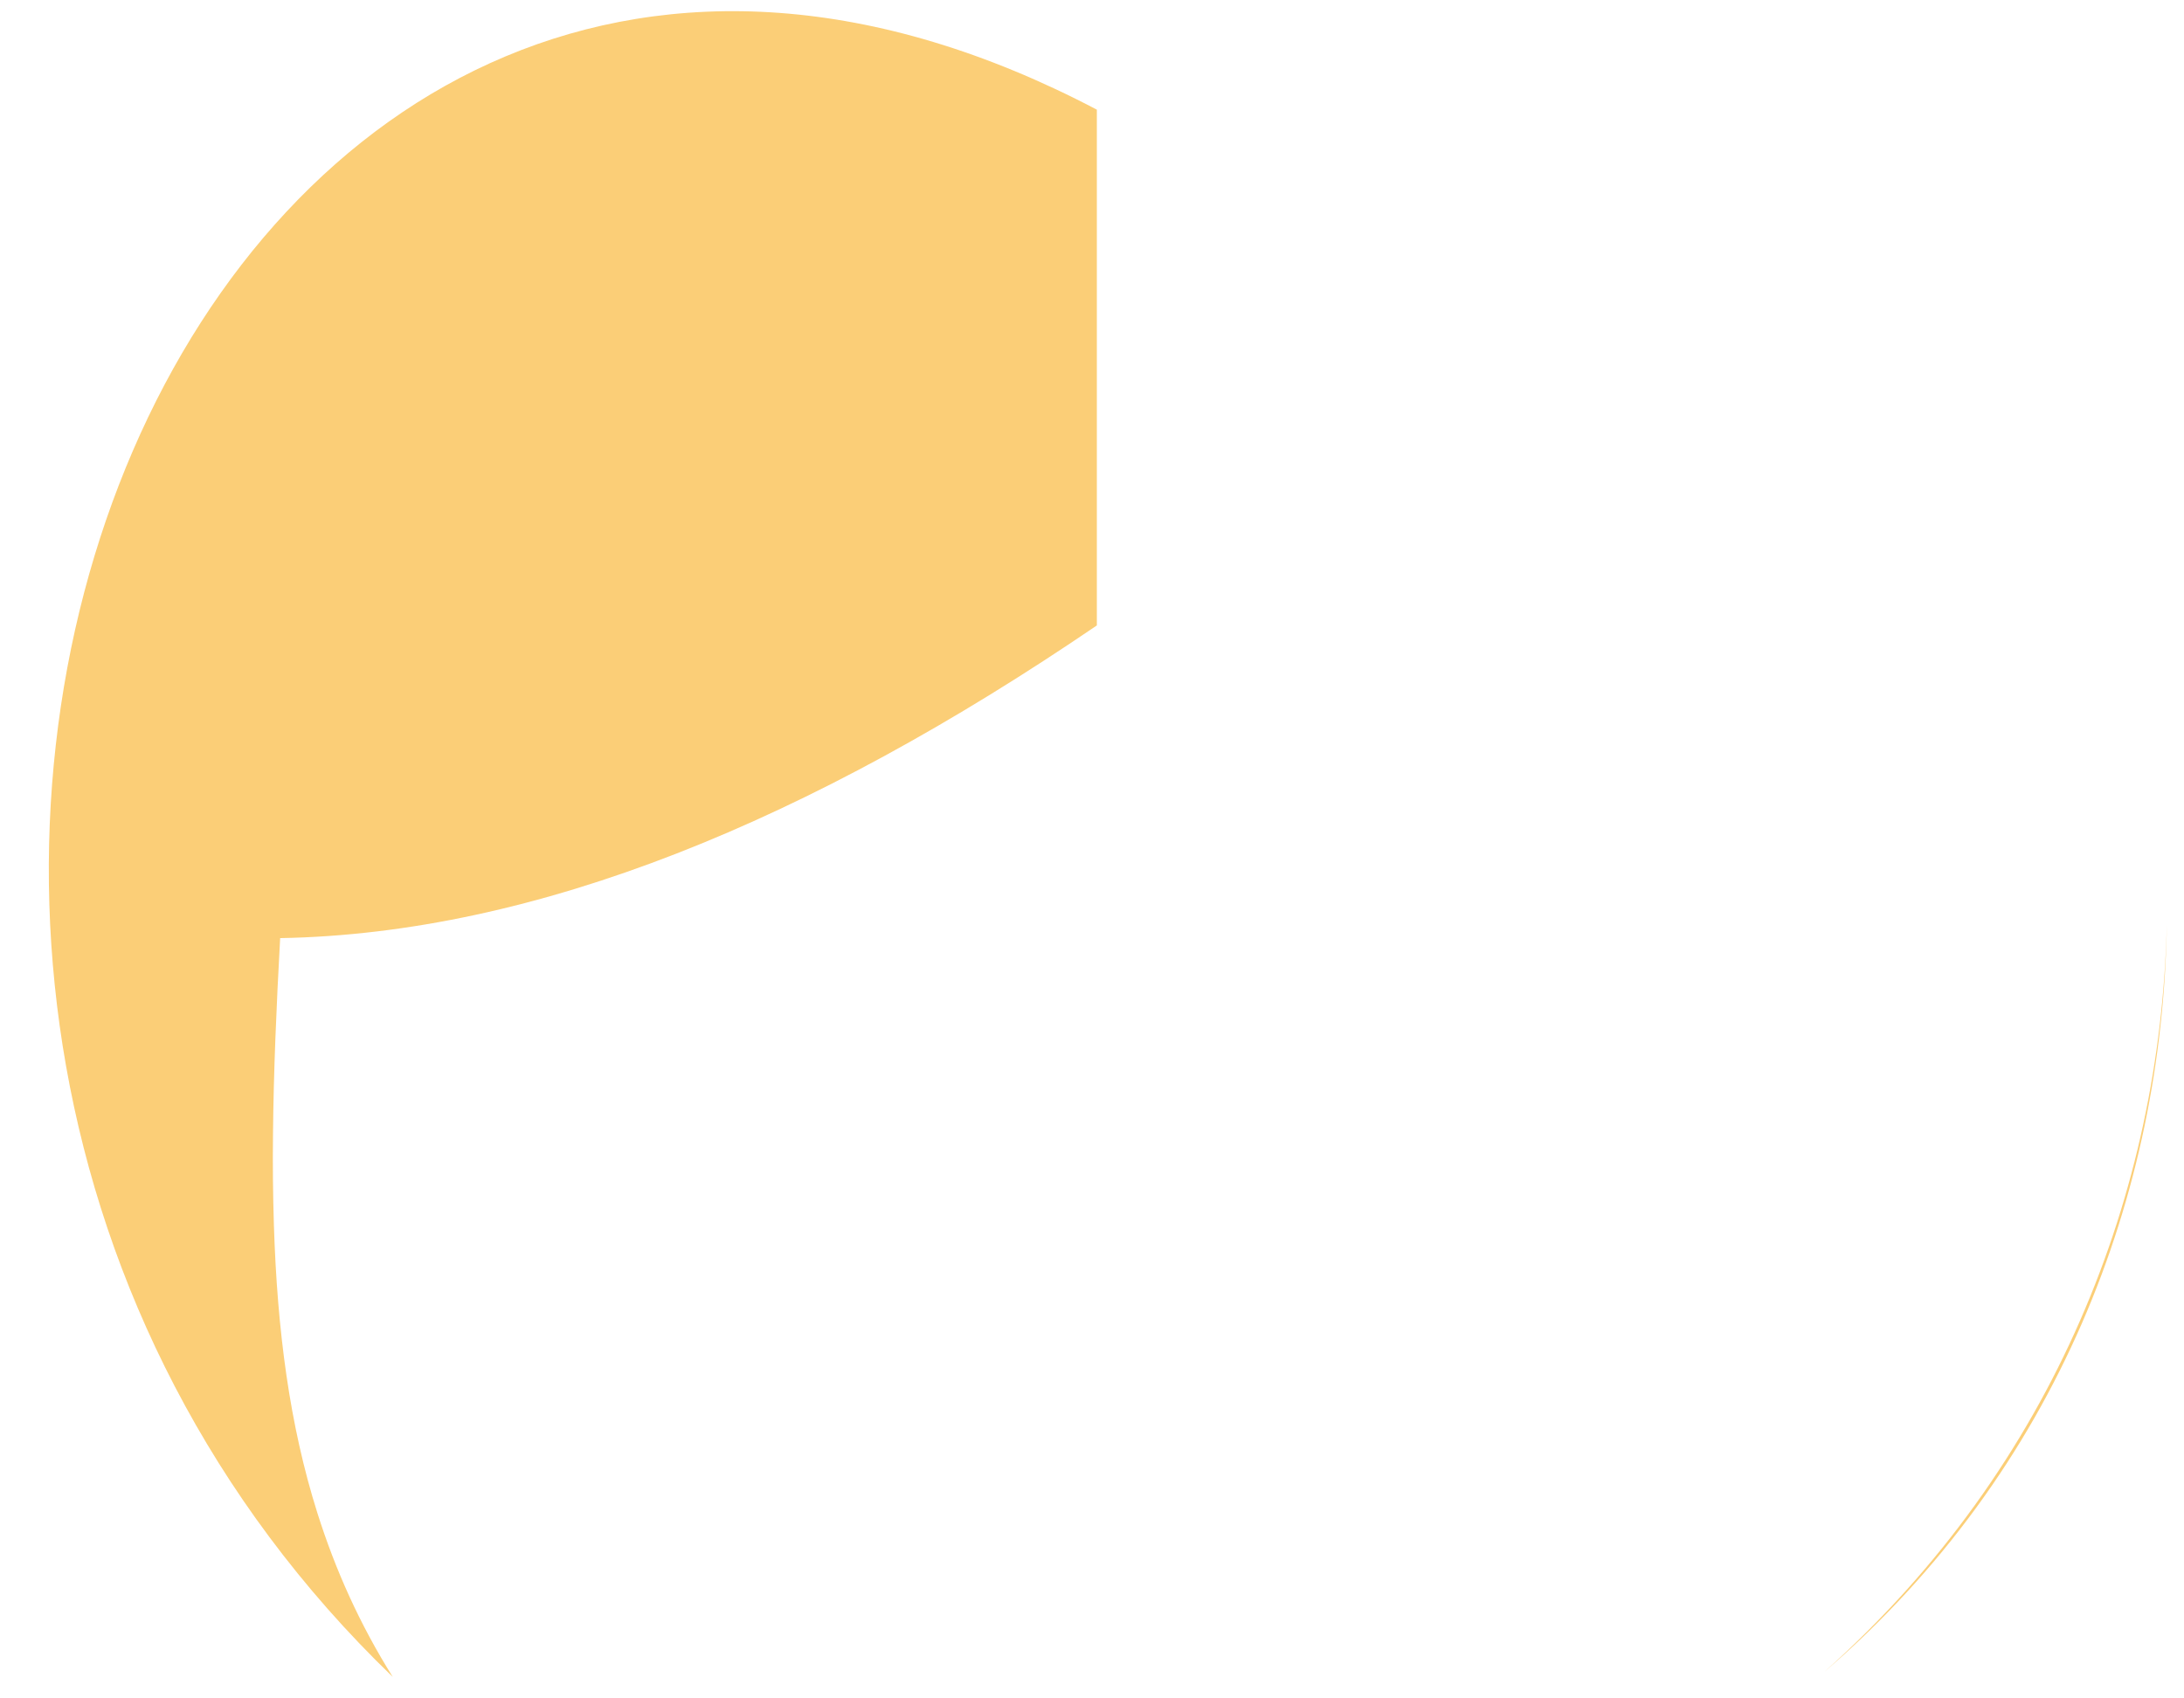 ﻿<?xml version="1.0" encoding="utf-8"?>
<svg version="1.1" xmlns:xlink="http://www.w3.org/1999/xlink" width="36px" height="28px" xmlns="http://www.w3.org/2000/svg">
  <g transform="matrix(1 0 0 1 -136 -119 )">
    <path d="M 19.492 1.158  L 19.46 1.17  C 19.471 1.166  19.481 1.162  19.492 1.158  Z M 4.515 20.204  C 4.499 19.701  4.494 19.197  4.5 18.694  C 4.51 17.676  4.555 16.605  4.618 15.466  C 8.838 15.392  13.345 13.536  18.08 10.311  L 18.08 1.808  C 3.326 -5.943  -5.669 15.939  6.474 27.646  C 5.931 26.78  5.529 25.884  5.232 24.945  C 4.772 23.49  4.57 21.928  4.515 20.204  Z M 18.923 1.405  C 18.874 1.428  18.826 1.447  18.776 1.47  C 18.826 1.447  18.874 1.428  18.923 1.405  Z M 35.717 15.242  C 35.611 19.626  33.896 24.151  30.07 27.565  C 33.934 24.237  35.645 19.68  35.717 15.242  Z " fill-rule="nonzero" fill="#fbce77" stroke="none" transform="matrix(1 0 0 1 136 119 )" />
  </g>
</svg>